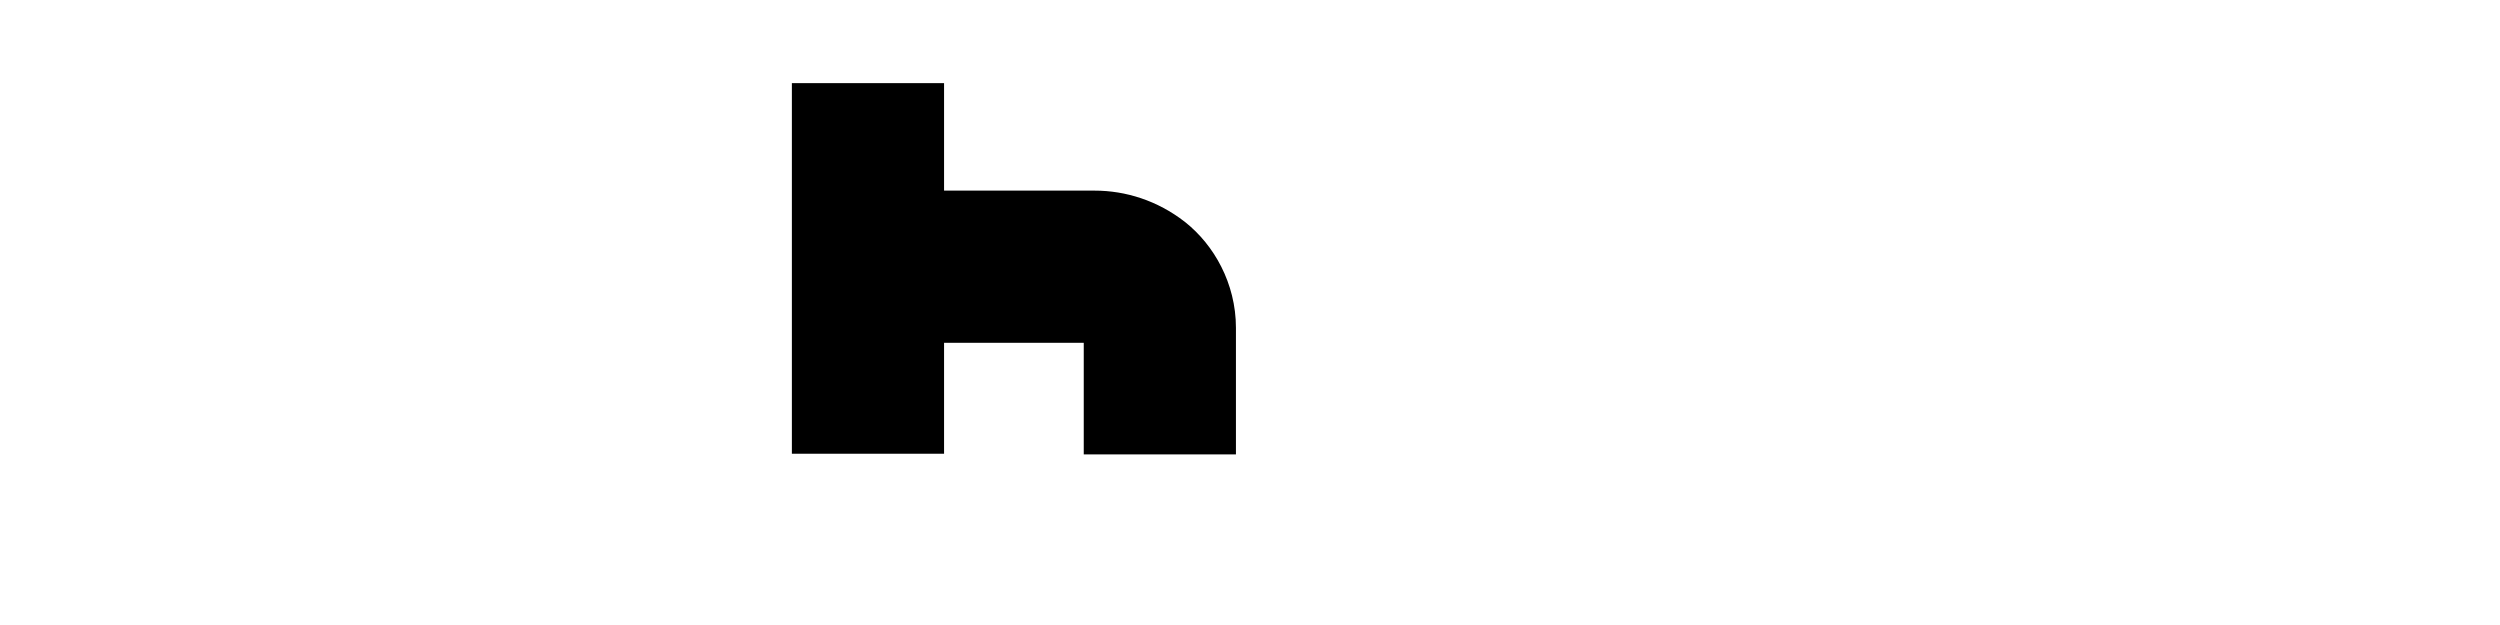 <?xml version="1.0" encoding="iso-8859-1"?><!-- Created with Inkscape (http://www.inkscape.org/) --><svg height="200" id="svg2" version="1.1" width="800" xmlns="http://www.w3.org/2000/svg" xmlns:cc="http://creativecommons.org/ns#" xmlns:dc="http://purl.org/dc/elements/1.1/" xmlns:rdf="http://www.w3.org/1999/02/22-rdf-syntax-ns#" xmlns:svg="http://www.w3.org/2000/svg">
	
  
	<defs id="defs4"/>
	
  
	
  
	<g id="layer1" transform="translate(0,-852)">
		
    
		
		
    
		<g id="text2996" style="font-size:51.272px;font-style:normal;font-variant:normal;font-weight:normal;font-stretch:normal;text-align:start;line-height:100%;letter-spacing:0px;word-spacing:0px;writing-mode:lr-tb;text-anchor:start;fill:#769bc9;fill-opacity:1;stroke:none;font-family:OfficinaSanITCMedium;-inkscape-font-specification:OfficinaSanITCMedium" transform="matrix(0.738,0,0,0.738,96,571.7)">
			
      
			
			
      
			
			
      
			
			
      
			
			
      
			
			
      
			
			
      
			
			
      
			
			
      
			
			
      
			
			
      
			
			
      
			
			
      
			
			
      
			
			
      
			
			
      
			
			
      
			
			
      
			
			
    
		</g>
		
    
		
		
    
		<path animation_id="20" d="m 267.4,892.6 0,90.6 20.7,0 0,-35.5 62.2,0 c 2.1,0 5.4,1 7.4,2.6 2,1.5 3.1,3.1 3.1,6.6 l 0,26.5 20.7,0 0,-26.5 c 0,-9.6 -4.8,-18 -11,-22.9 -6.2,-4.8 -13.3,-7 -20.2,-7 l -62.2,0 0,-34.4 -20.7,0 z" id="path3875" stroke="black" style="font-size:medium;font-style:normal;font-variant:normal;font-weight:normal;font-stretch:normal;text-indent:0;text-align:start;text-decoration:none;line-height:normal;letter-spacing:normal;word-spacing:normal;text-transform:none;direction:ltr;block-progression:tb;writing-mode:lr-tb;text-anchor:start;baseline-shift:baseline;color:#000000;fill:#000000;fill-opacity:1;;stroke-width:28;marker:none;visibility:visible;display:inline;overflow:visible;enable-background:accumulate;font-family:Sans;-inkscape-font-specification:Sans"/>
		
    
		
		
    
		
		
    
		
		
  
	</g>
	

</svg>